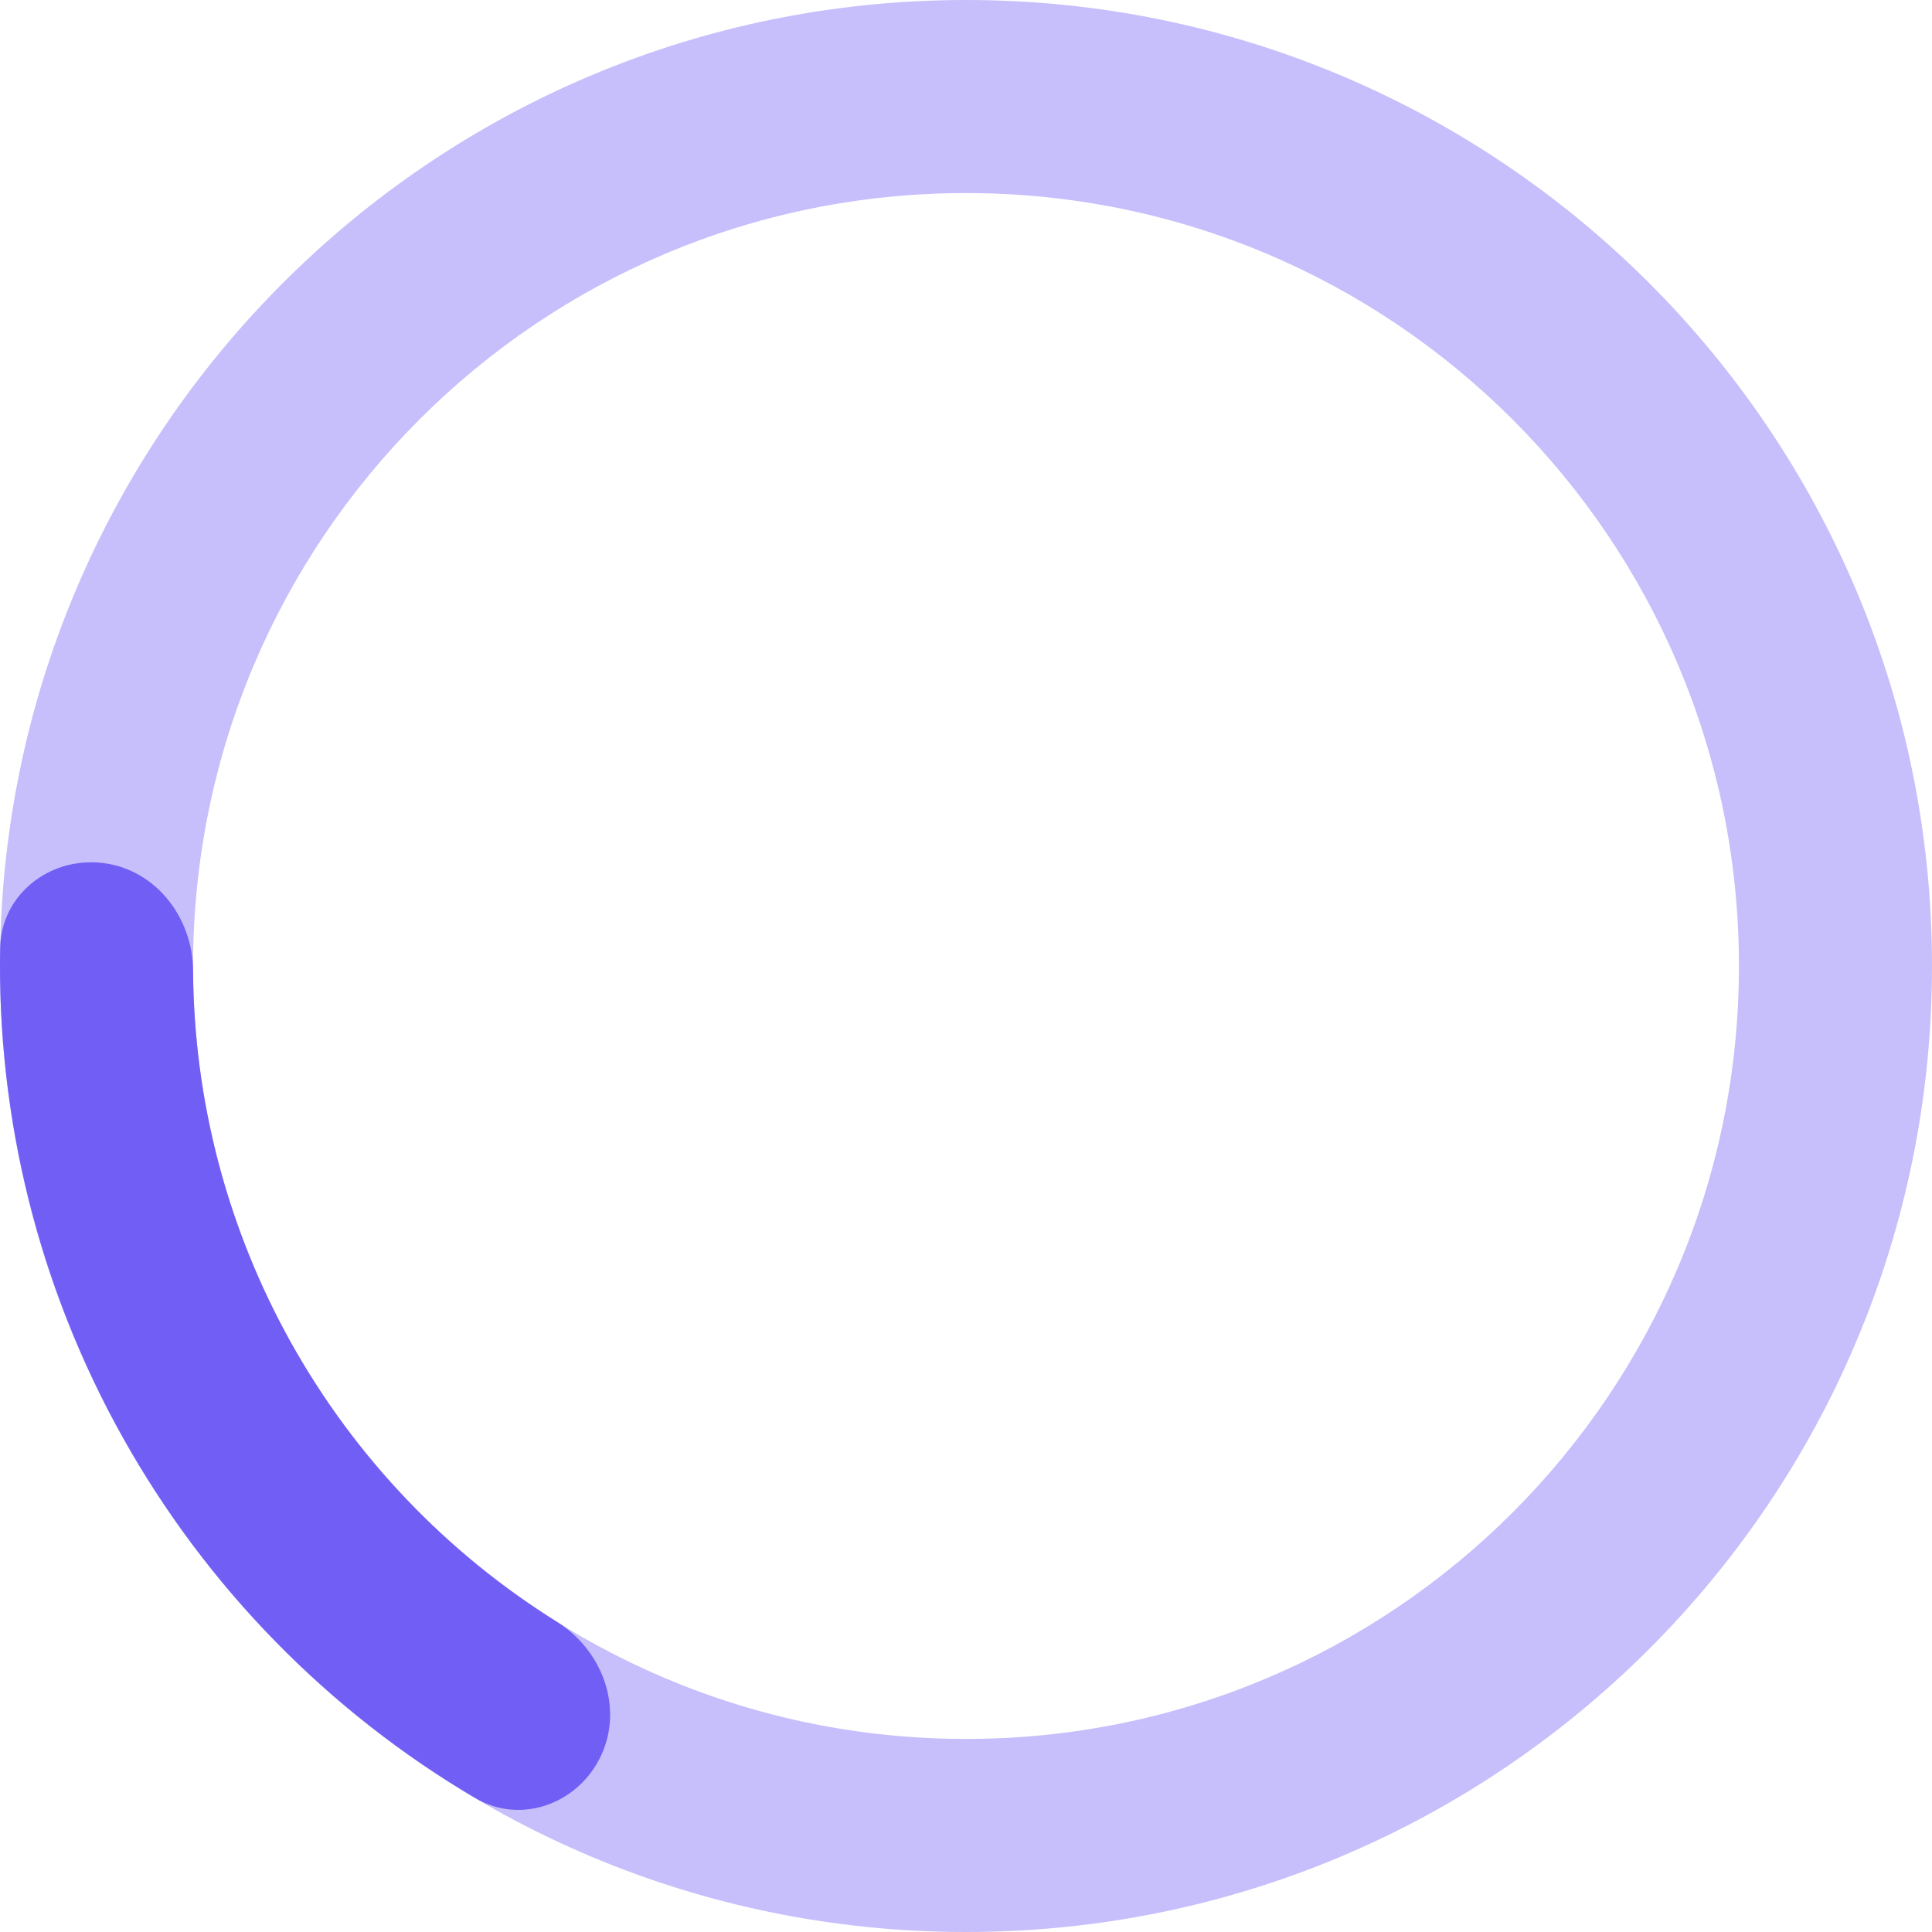 <svg width="130" height="130" viewBox="0 0 130 130" fill="none" xmlns="http://www.w3.org/2000/svg">
<path d="M130 65C130 100.899 100.899 130 65 130C29.102 130 1.90735e-06 100.899 1.90735e-06 65C1.90735e-06 29.102 29.102 0 65 0C100.899 0 130 29.102 130 65ZM12.991 65C12.991 93.724 36.276 117.009 65 117.009C93.724 117.009 117.009 93.724 117.009 65C117.009 36.276 93.724 12.991 65 12.991C36.276 12.991 12.991 36.276 12.991 65Z" fill="#C6BFFB"/>
<path d="M40.455 118.107C38.95 121.363 35.07 122.81 31.98 120.988C22.094 115.158 13.893 106.792 8.257 96.706C2.621 86.62 -0.205 75.25 0.011 63.776C0.079 60.189 3.345 57.642 6.908 58.068V58.068C10.47 58.493 12.97 61.731 12.992 65.319C13.046 74.057 15.301 82.679 19.598 90.369C23.895 98.058 30.055 104.499 37.469 109.124C40.513 111.023 41.96 114.85 40.455 118.107V118.107Z" fill="#715FF5"/>
</svg>

